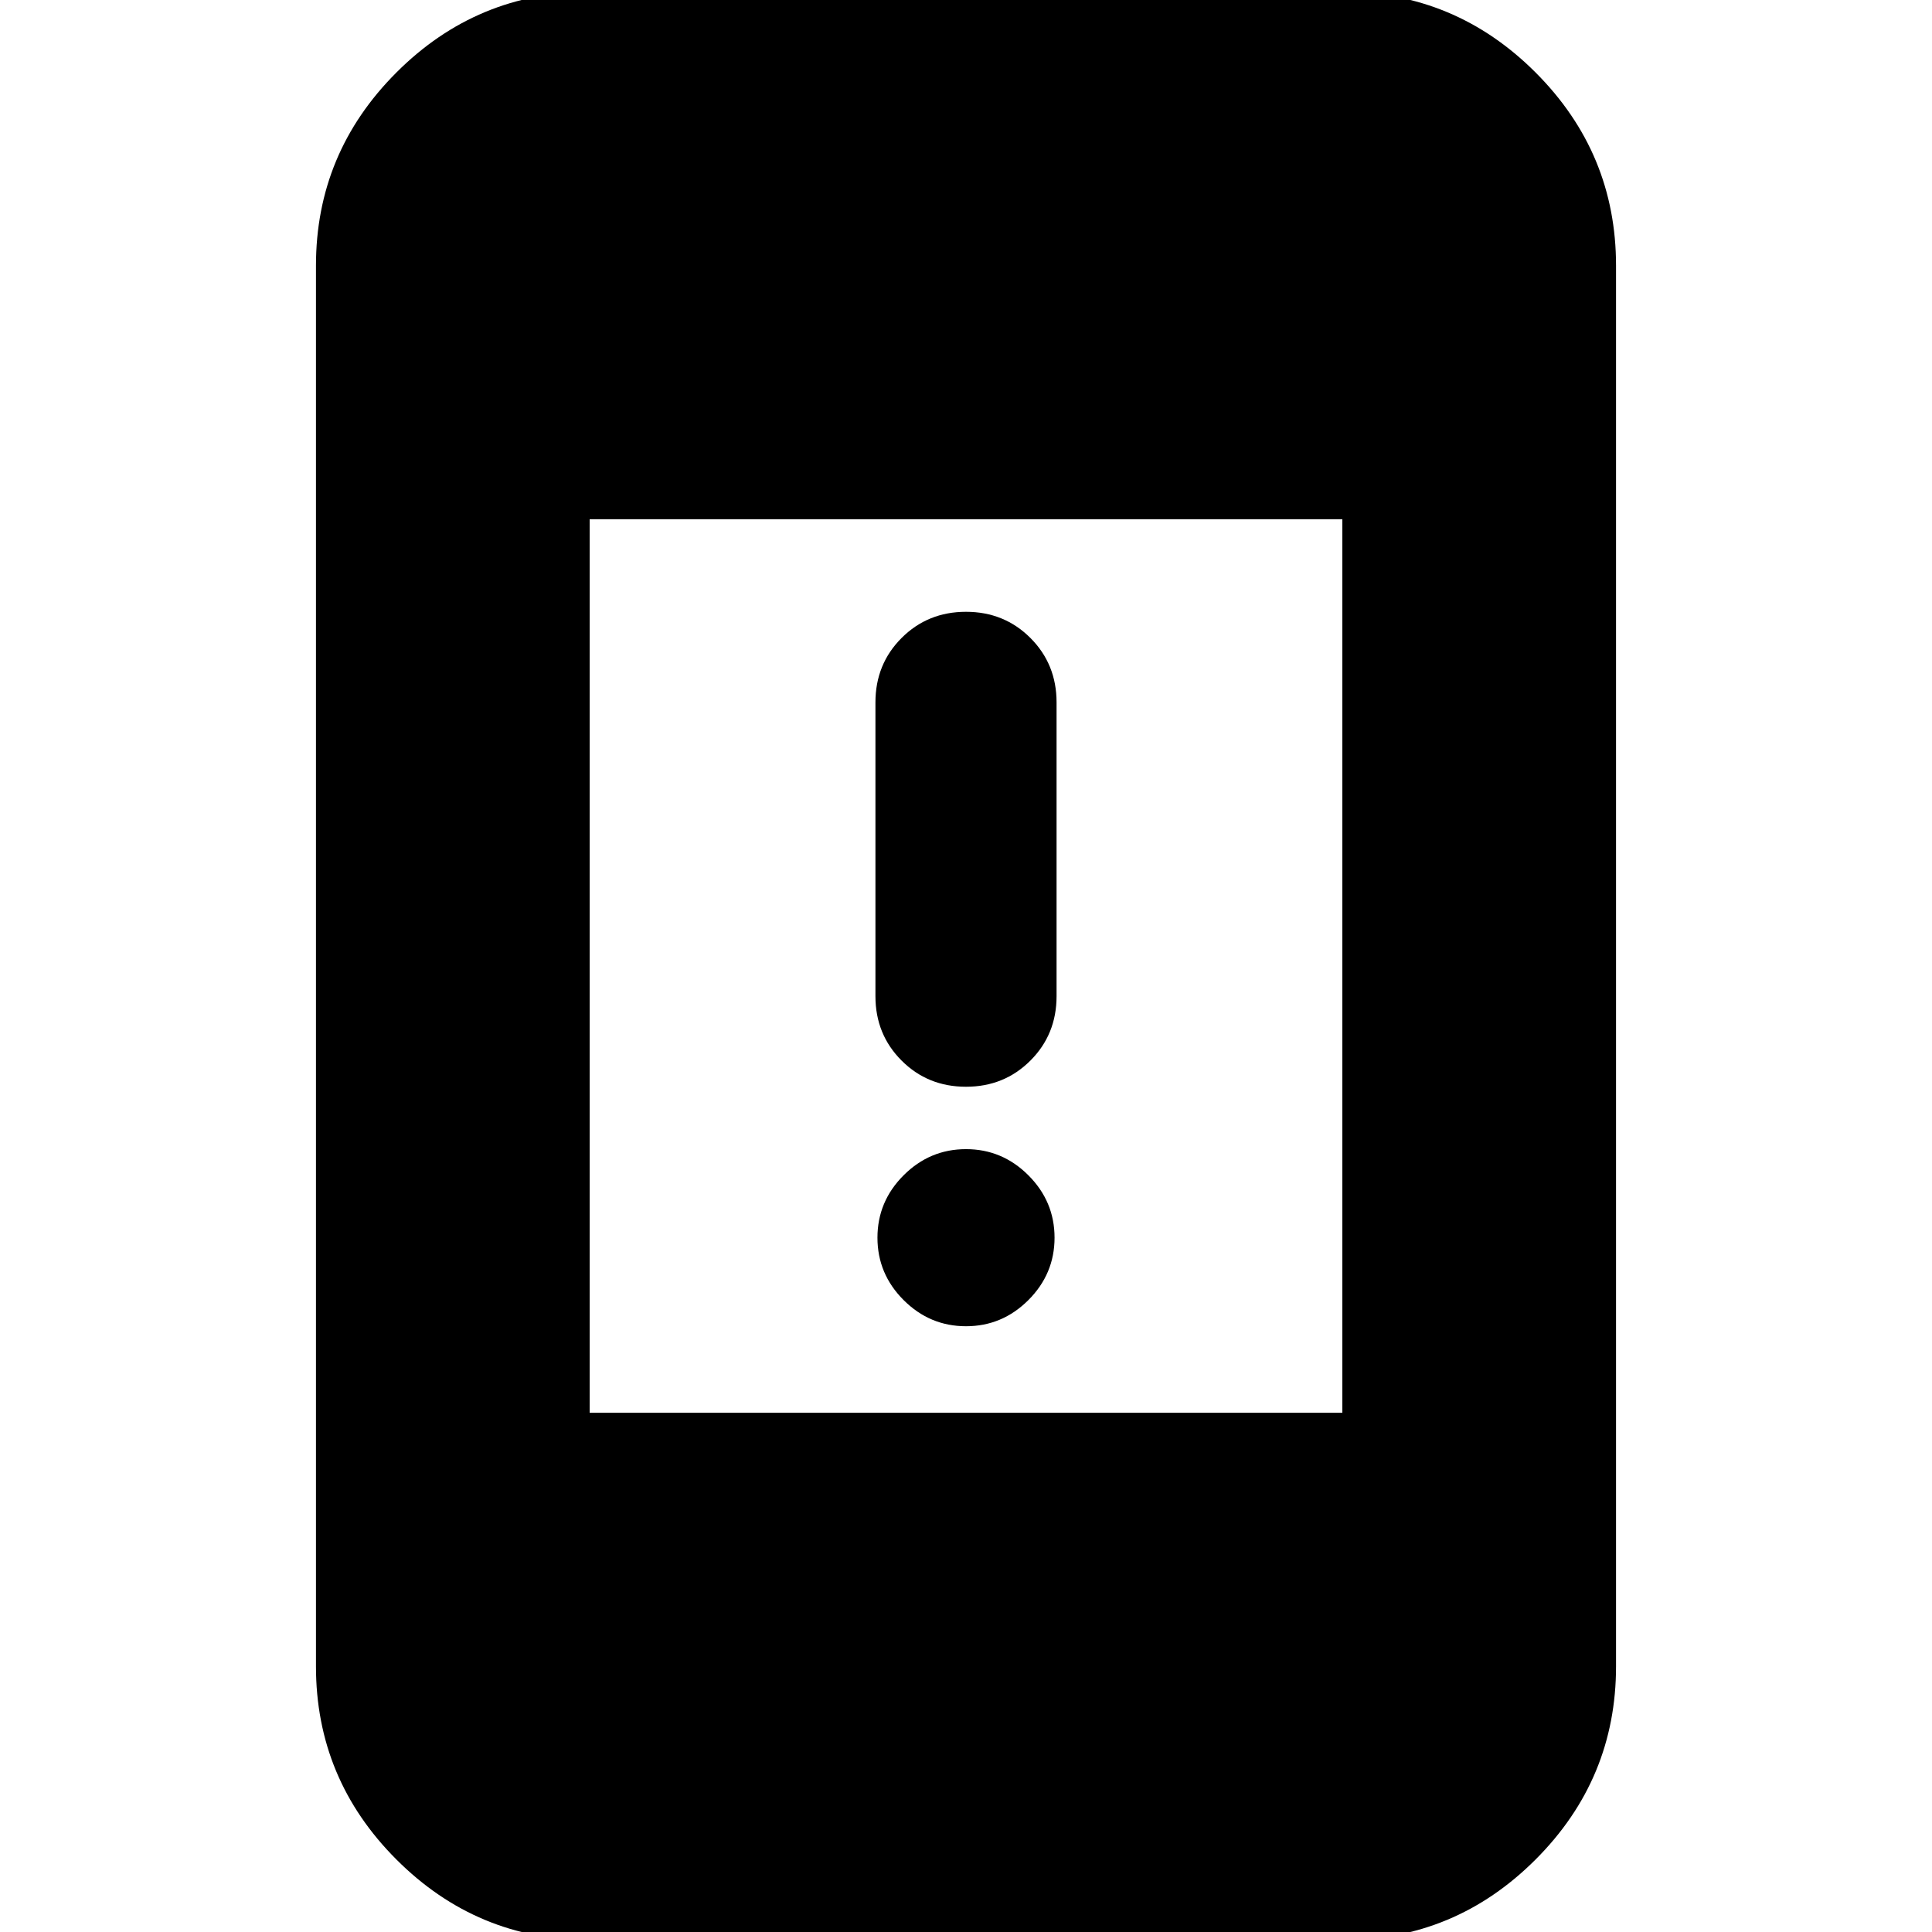 <svg xmlns="http://www.w3.org/2000/svg" height="24" width="24"><path d="M12 13.5Q11.525 13.5 11.2 13.175Q10.875 12.85 10.875 12.375V8.725Q10.875 8.25 11.2 7.925Q11.525 7.6 12 7.6Q12.475 7.6 12.8 7.925Q13.125 8.25 13.125 8.725V12.375Q13.125 12.85 12.8 13.175Q12.475 13.5 12 13.5ZM12 16.475Q11.55 16.475 11.225 16.15Q10.9 15.825 10.9 15.375Q10.9 14.925 11.225 14.6Q11.55 14.275 12 14.275Q12.45 14.275 12.775 14.6Q13.1 14.925 13.1 15.375Q13.1 15.825 12.775 16.15Q12.45 16.475 12 16.475ZM7.325 24.1Q5.925 24.1 4.925 23.1Q3.925 22.1 3.925 20.7V3.3Q3.925 1.9 4.925 0.9Q5.925 -0.1 7.325 -0.1H16.675Q18.075 -0.1 19.075 0.9Q20.075 1.9 20.075 3.3V20.7Q20.075 22.1 19.075 23.1Q18.075 24.1 16.675 24.1ZM7.325 17.55H16.675V6.45H7.325Z"/></svg>